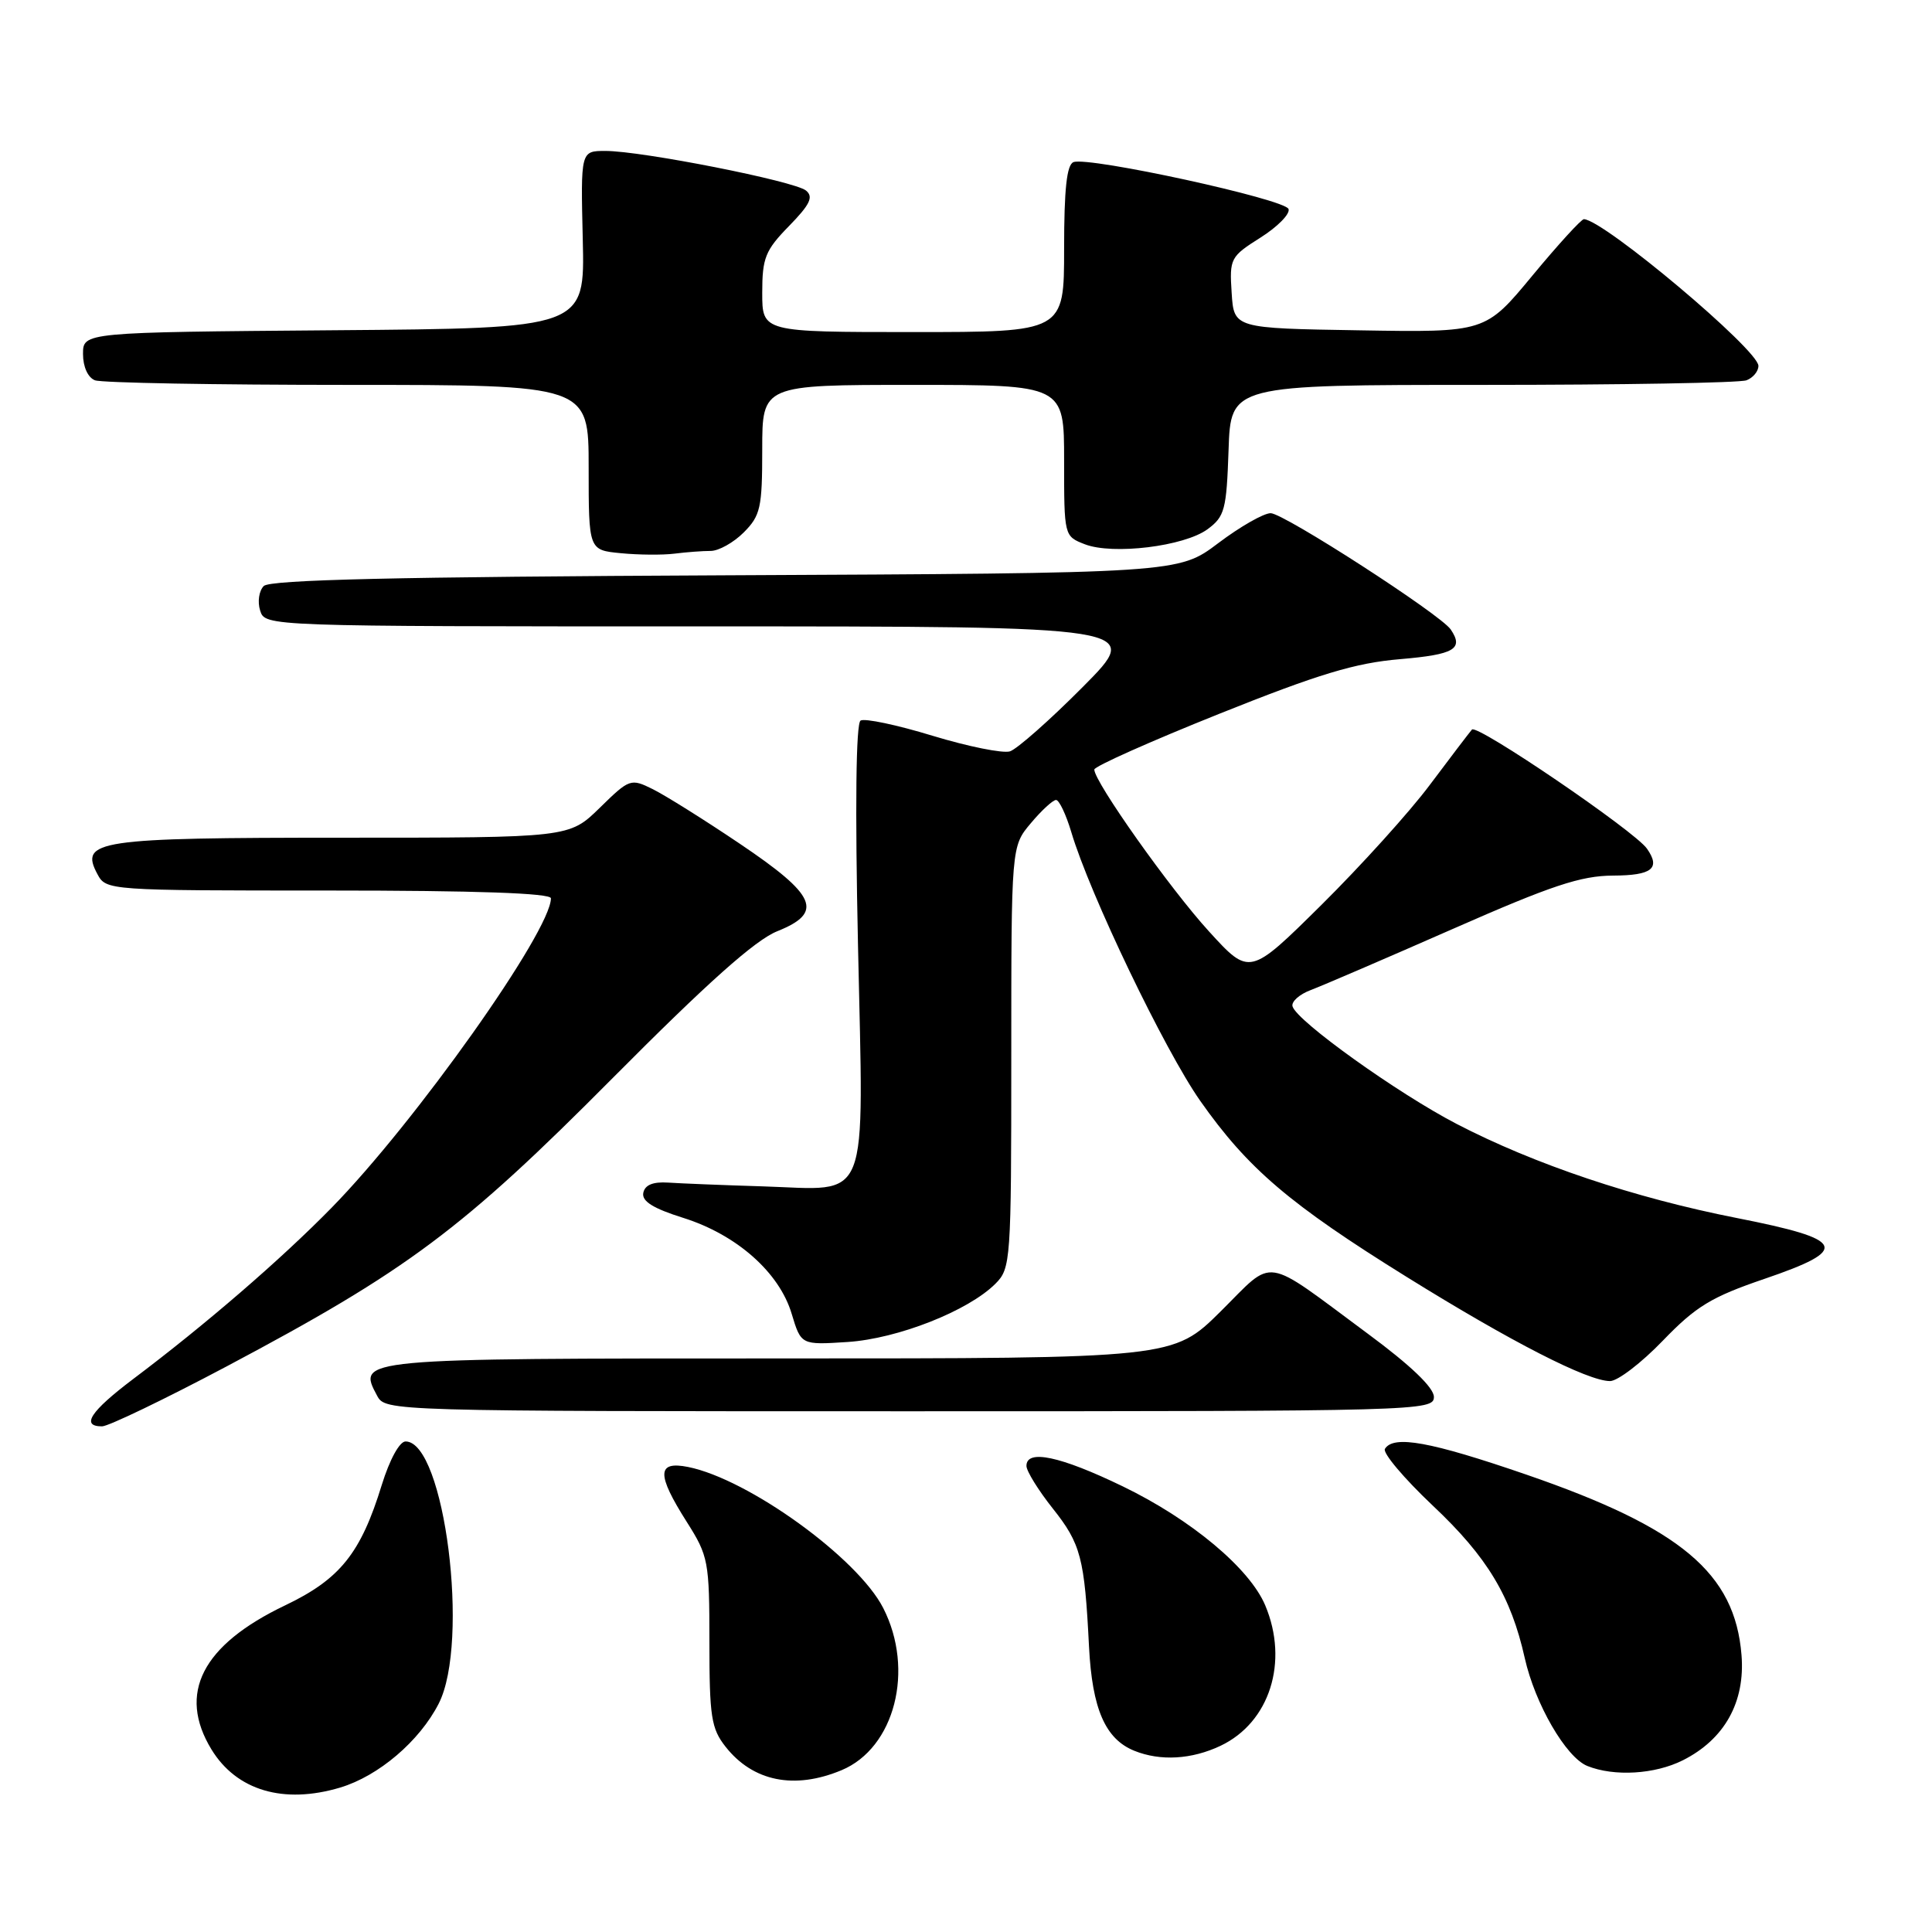 <?xml version="1.0" encoding="UTF-8" standalone="no"?>
<!DOCTYPE svg PUBLIC "-//W3C//DTD SVG 1.1//EN" "http://www.w3.org/Graphics/SVG/1.1/DTD/svg11.dtd" >
<svg xmlns="http://www.w3.org/2000/svg" xmlns:xlink="http://www.w3.org/1999/xlink" version="1.1" viewBox="0 0 256 256">
 <g >
 <path fill="currentColor"
d=" M 45.08 236.86 C 50.17 235.33 55.59 230.71 58.13 225.74 C 62.28 217.62 58.91 191.00 53.74 191.00 C 52.94 191.00 51.63 193.40 50.59 196.75 C 47.80 205.83 45.06 209.24 37.78 212.72 C 26.77 217.98 23.50 224.39 28.02 231.81 C 31.35 237.26 37.58 239.10 45.08 236.86 Z  M 111.51 234.56 C 118.56 231.62 121.22 221.27 117.03 213.07 C 113.65 206.44 99.18 195.99 91.17 194.38 C 87.03 193.56 86.99 195.34 91.00 201.66 C 93.87 206.19 94.00 206.87 94.00 217.56 C 94.00 227.46 94.24 229.04 96.14 231.45 C 99.77 236.06 105.26 237.17 111.51 234.56 Z  M 222.98 233.25 C 228.51 230.47 231.26 225.54 230.76 219.31 C 229.89 208.45 222.74 202.45 202.24 195.39 C 189.54 191.02 184.66 190.13 183.51 191.98 C 183.18 192.51 186.04 195.90 189.86 199.51 C 197.08 206.31 200.21 211.52 202.04 219.71 C 203.40 225.78 207.50 232.86 210.33 234.00 C 213.89 235.43 219.27 235.11 222.98 233.25 Z  M 161.72 231.33 C 168.24 228.24 170.80 220.21 167.65 212.72 C 165.58 207.81 157.83 201.33 148.77 196.95 C 140.48 192.94 135.99 191.99 136.01 194.25 C 136.02 194.94 137.58 197.46 139.48 199.86 C 143.22 204.56 143.71 206.41 144.30 218.19 C 144.72 226.45 146.46 230.44 150.31 231.99 C 153.76 233.38 157.90 233.14 161.72 231.33 Z  M 30.02 181.06 C 54.01 168.33 61.24 162.93 81.19 142.84 C 93.75 130.20 100.08 124.55 103.00 123.39 C 109.18 120.91 108.21 118.65 98.00 111.78 C 93.33 108.63 88.15 105.39 86.50 104.57 C 83.57 103.12 83.41 103.18 79.46 107.05 C 75.42 111.00 75.42 111.00 45.40 111.00 C 12.83 111.00 10.51 111.35 12.91 115.83 C 14.06 117.98 14.32 118.00 43.54 118.00 C 63.14 118.00 73.00 118.35 73.00 119.03 C 73.00 123.37 55.02 148.73 43.92 160.05 C 37.21 166.90 27.20 175.54 17.63 182.74 C 11.99 187.00 10.67 189.00 13.52 189.00 C 14.35 189.00 21.78 185.43 30.02 181.06 Z  M 190.00 185.10 C 190.00 183.87 186.91 180.91 181.25 176.73 C 167.13 166.28 169.00 166.57 161.74 173.77 C 155.45 180.00 155.45 180.00 103.35 180.00 C 47.21 180.00 47.32 179.99 49.97 184.94 C 51.07 186.99 51.38 187.00 120.54 187.00 C 188.11 187.00 190.00 186.95 190.00 185.10 Z  M 220.34 177.64 C 224.72 173.10 226.75 171.86 233.79 169.46 C 245.24 165.55 244.64 164.25 230.12 161.39 C 216.58 158.73 203.30 154.27 193.00 148.92 C 185.19 144.86 171.88 135.34 171.27 133.36 C 171.07 132.74 172.17 131.75 173.70 131.18 C 175.24 130.60 183.70 126.96 192.50 123.09 C 205.59 117.33 209.46 116.04 213.75 116.02 C 218.90 116.00 220.07 115.07 218.23 112.45 C 216.59 110.11 195.71 95.90 195.04 96.67 C 194.65 97.13 192.14 100.42 189.46 104.00 C 186.79 107.58 180.32 114.73 175.09 119.91 C 165.58 129.32 165.58 129.32 160.19 123.41 C 155.04 117.77 145.00 103.59 145.00 101.97 C 145.00 101.55 152.45 98.23 161.54 94.59 C 174.75 89.30 179.59 87.84 185.54 87.34 C 192.71 86.73 193.98 85.99 192.23 83.41 C 190.90 81.43 170.10 68.00 168.37 68.00 C 167.44 68.00 164.31 69.79 161.41 71.98 C 156.15 75.95 156.15 75.95 96.12 76.23 C 52.56 76.43 35.78 76.82 34.95 77.65 C 34.32 78.28 34.10 79.74 34.47 80.90 C 35.13 83.00 35.13 83.00 93.29 83.00 C 151.45 83.00 151.45 83.00 143.49 91.01 C 139.12 95.41 134.76 99.26 133.82 99.56 C 132.88 99.85 128.26 98.92 123.56 97.49 C 118.85 96.05 114.57 95.15 114.03 95.48 C 113.42 95.86 113.29 106.83 113.69 125.29 C 114.43 160.26 115.46 157.65 101.09 157.20 C 95.82 157.04 90.16 156.81 88.53 156.70 C 86.52 156.57 85.45 157.01 85.24 158.06 C 85.02 159.17 86.53 160.12 90.55 161.38 C 97.62 163.61 103.26 168.60 104.90 174.08 C 106.15 178.22 106.15 178.22 112.32 177.82 C 118.97 177.38 128.30 173.70 131.90 170.10 C 133.93 168.07 134.00 167.12 134.00 140.08 C 134.00 112.15 134.00 112.15 136.59 109.08 C 138.01 107.38 139.52 106.00 139.93 106.00 C 140.34 106.00 141.25 107.91 141.95 110.25 C 144.39 118.47 154.30 139.11 159.03 145.86 C 165.35 154.85 170.87 159.56 186.41 169.21 C 200.25 177.81 210.38 183.00 213.34 183.00 C 214.35 183.00 217.50 180.59 220.34 177.64 Z  M 94.17 73.00 C 95.23 73.00 97.20 71.90 98.55 70.55 C 100.77 68.32 101.00 67.29 101.00 59.55 C 101.00 51.00 101.00 51.00 121.00 51.00 C 141.00 51.00 141.00 51.00 141.00 61.02 C 141.00 71.04 141.00 71.05 143.75 72.12 C 147.46 73.55 156.90 72.40 160.00 70.13 C 162.28 68.45 162.52 67.55 162.79 59.65 C 163.08 51.00 163.08 51.00 196.46 51.00 C 214.82 51.00 230.55 50.73 231.42 50.39 C 232.29 50.06 233.00 49.20 233.00 48.48 C 233.00 46.36 212.59 29.19 209.88 29.04 C 209.55 29.02 206.47 32.39 203.05 36.52 C 196.82 44.05 196.82 44.05 180.16 43.77 C 163.50 43.50 163.50 43.50 163.20 38.80 C 162.90 34.25 163.04 34.00 167.01 31.49 C 169.28 30.06 170.96 28.35 170.74 27.70 C 170.33 26.40 144.31 20.73 142.25 21.48 C 141.35 21.81 141.00 25.05 141.00 32.97 C 141.00 44.00 141.00 44.00 121.00 44.00 C 101.00 44.00 101.00 44.00 101.00 38.79 C 101.00 34.18 101.40 33.17 104.55 29.95 C 107.34 27.09 107.82 26.09 106.80 25.25 C 105.29 24.00 85.05 20.00 80.22 20.00 C 76.94 20.00 76.94 20.00 77.22 31.75 C 77.50 43.50 77.50 43.50 44.25 43.76 C 11.00 44.03 11.00 44.03 11.00 46.91 C 11.00 48.61 11.65 50.03 12.58 50.39 C 13.45 50.73 28.53 51.00 46.08 51.00 C 78.00 51.00 78.00 51.00 78.00 61.94 C 78.00 72.89 78.00 72.89 82.25 73.30 C 84.59 73.53 87.79 73.56 89.38 73.36 C 90.96 73.16 93.11 73.00 94.17 73.00 Z "/>
</g>
</svg>